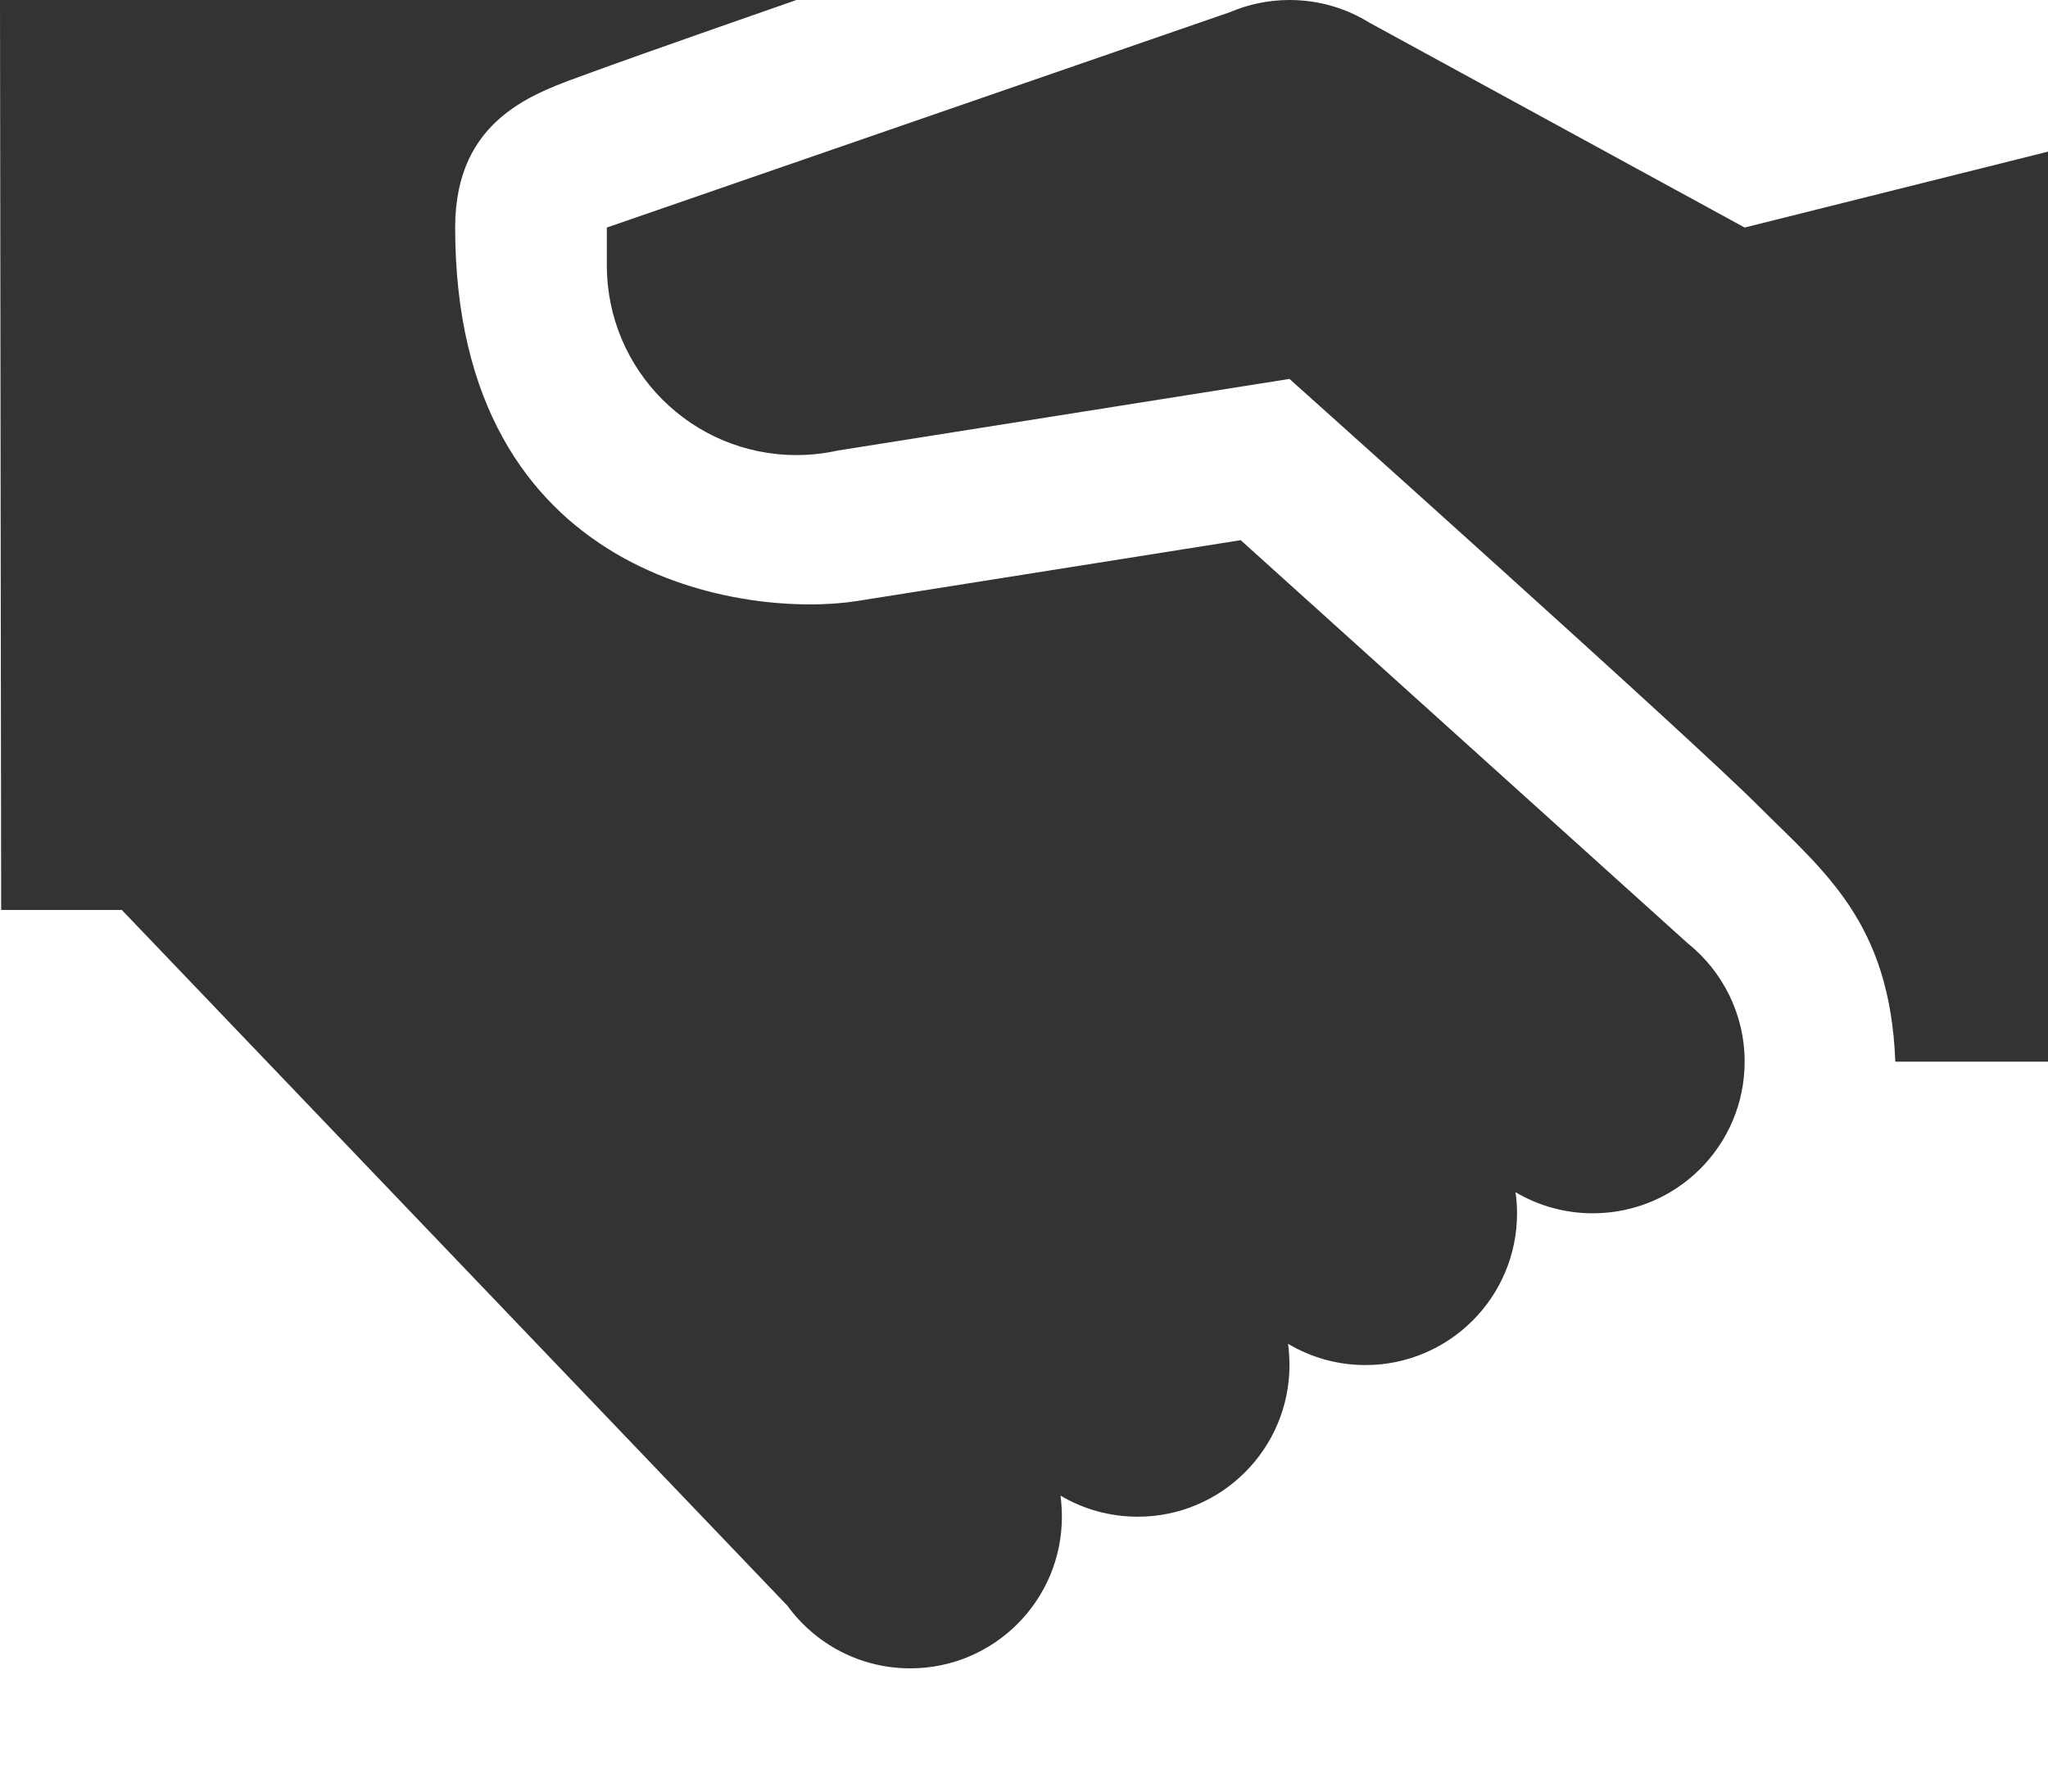 <?xml version="1.0" encoding="UTF-8"?>
<svg width="16px" height="14px" viewBox="0 0 16 14" version="1.1" xmlns="http://www.w3.org/2000/svg" xmlns:xlink="http://www.w3.org/1999/xlink">
    <!-- Generator: Sketch 48.1 (47250) - http://www.bohemiancoding.com/sketch -->
    <title>Icon/InviteCode-333333</title>
    <desc>Created with Sketch.</desc>
    <defs>
        <path d="M6.543,5.521 C6.44,5.544 6.332,5.556 6.222,5.556 C5.404,5.556 4.741,4.892 4.741,4.074 L4.741,3.778 L9.609,2.095 C9.752,2.034 9.909,2 10.074,2 C10.304,2 10.518,2.065 10.7,2.178 L13.63,3.778 L16,3.185 L16,10.296 L14.807,10.296 C14.766,9.203 14.25,8.81 13.729,8.289 C13.185,7.745 10.074,4.961 10.074,4.961 L6.543,5.521 Z M6.152,14.548 L0.952,9.111 L0.009,9.111 L0,2 L6.222,2 C6.222,2 5.001,2.425 4.597,2.574 C4.193,2.722 3.556,2.914 3.556,3.778 C3.556,6.552 5.863,6.828 6.693,6.697 C7.524,6.565 9.693,6.221 9.693,6.221 L13.184,9.37 C13.455,9.587 13.63,9.921 13.63,10.296 C13.63,10.951 13.099,11.481 12.444,11.481 C12.224,11.481 12.017,11.421 11.84,11.316 C11.848,11.37 11.852,11.425 11.852,11.481 C11.852,12.136 11.321,12.667 10.667,12.667 C10.446,12.667 10.24,12.606 10.063,12.501 C10.07,12.555 10.074,12.611 10.074,12.667 C10.074,13.321 9.543,13.852 8.889,13.852 C8.668,13.852 8.462,13.792 8.285,13.687 C8.292,13.741 8.296,13.796 8.296,13.852 C8.296,14.506 7.766,15.037 7.111,15.037 C6.717,15.037 6.367,14.844 6.152,14.548 Z" id="path-1"></path>
    </defs>
    <g id="Icon/InviteCode" stroke="none" stroke-width="1" fill="none" fill-rule="evenodd" transform="translate(0, -2)">
        <mask id="mask-2" fill="white">
            <use xlink:href="#path-1"></use>
        </mask>
        <use id="Icon/InviteCode-333333" fill="#333333" fill-rule="nonzero" xlink:href="#path-1"></use>
    </g>
</svg>